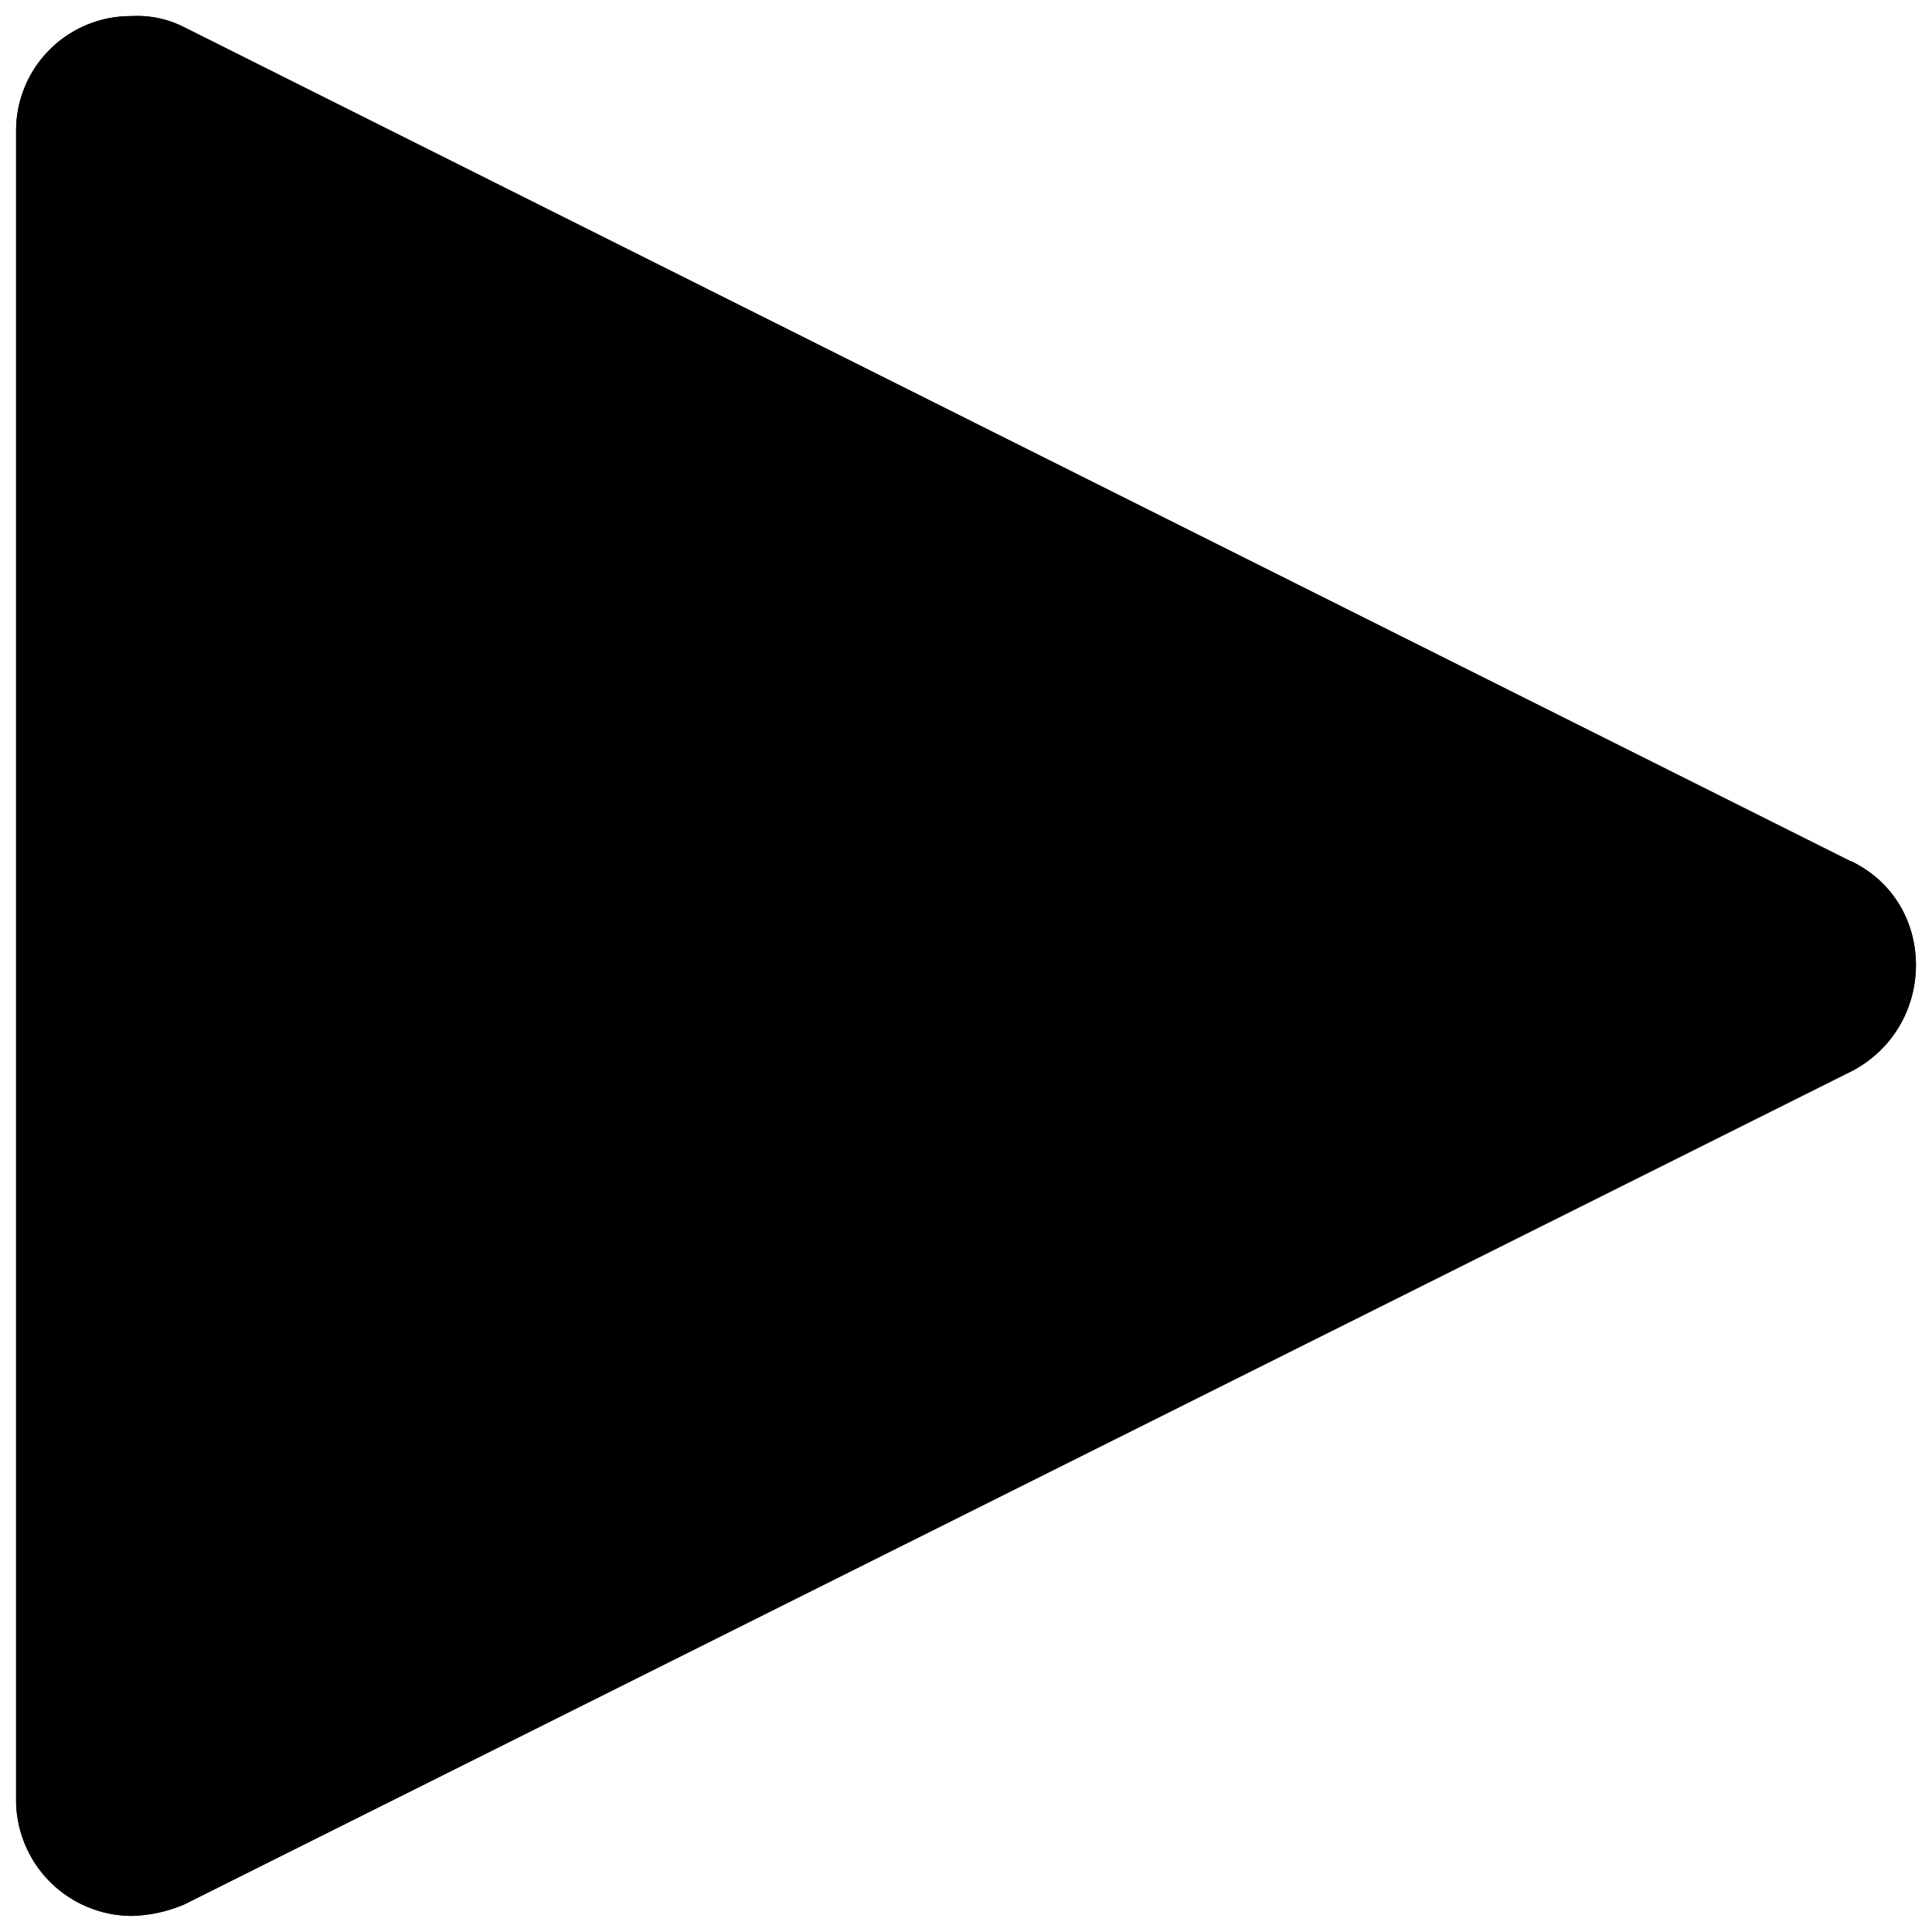<svg xmlns="http://www.w3.org/2000/svg" viewBox="0 0 120 120" width="120" height="120"><path id="play-up" d="M115 53.52L11.42 1.68A6.42 6.42 0 0 0 8.18 1 7.12 7.12 0 0 0 1 8.16v103.68A7.21 7.21 0 0 0 8.18 119a9 9 0 0 0 3.24-.7l103.69-51.82c5.21-2.82 5.21-10.42-.11-12.96zm-1.16 10.28L10.16 115.65a4.5 4.5 0 0 1-2 .42 4.38 4.38 0 0 1-4.37-4.37V8a4.38 4.38 0 0 1 4.39-4.35 5 5 0 0 1 2 .42l103.66 51.84a4.15 4.15 0 0 1 2.39 3.8 4.68 4.68 0 0 1-2.39 4.09z"></path><path id="play-over" d="M115 53.52L11.42 1.68A6.42 6.42 0 0 0 8.18 1 7.12 7.12 0 0 0 1 8.16v103.68A7.21 7.21 0 0 0 8.18 119a9 9 0 0 0 3.24-.7l103.69-51.82c5.21-2.82 5.21-10.42-.14-13"></path></svg>